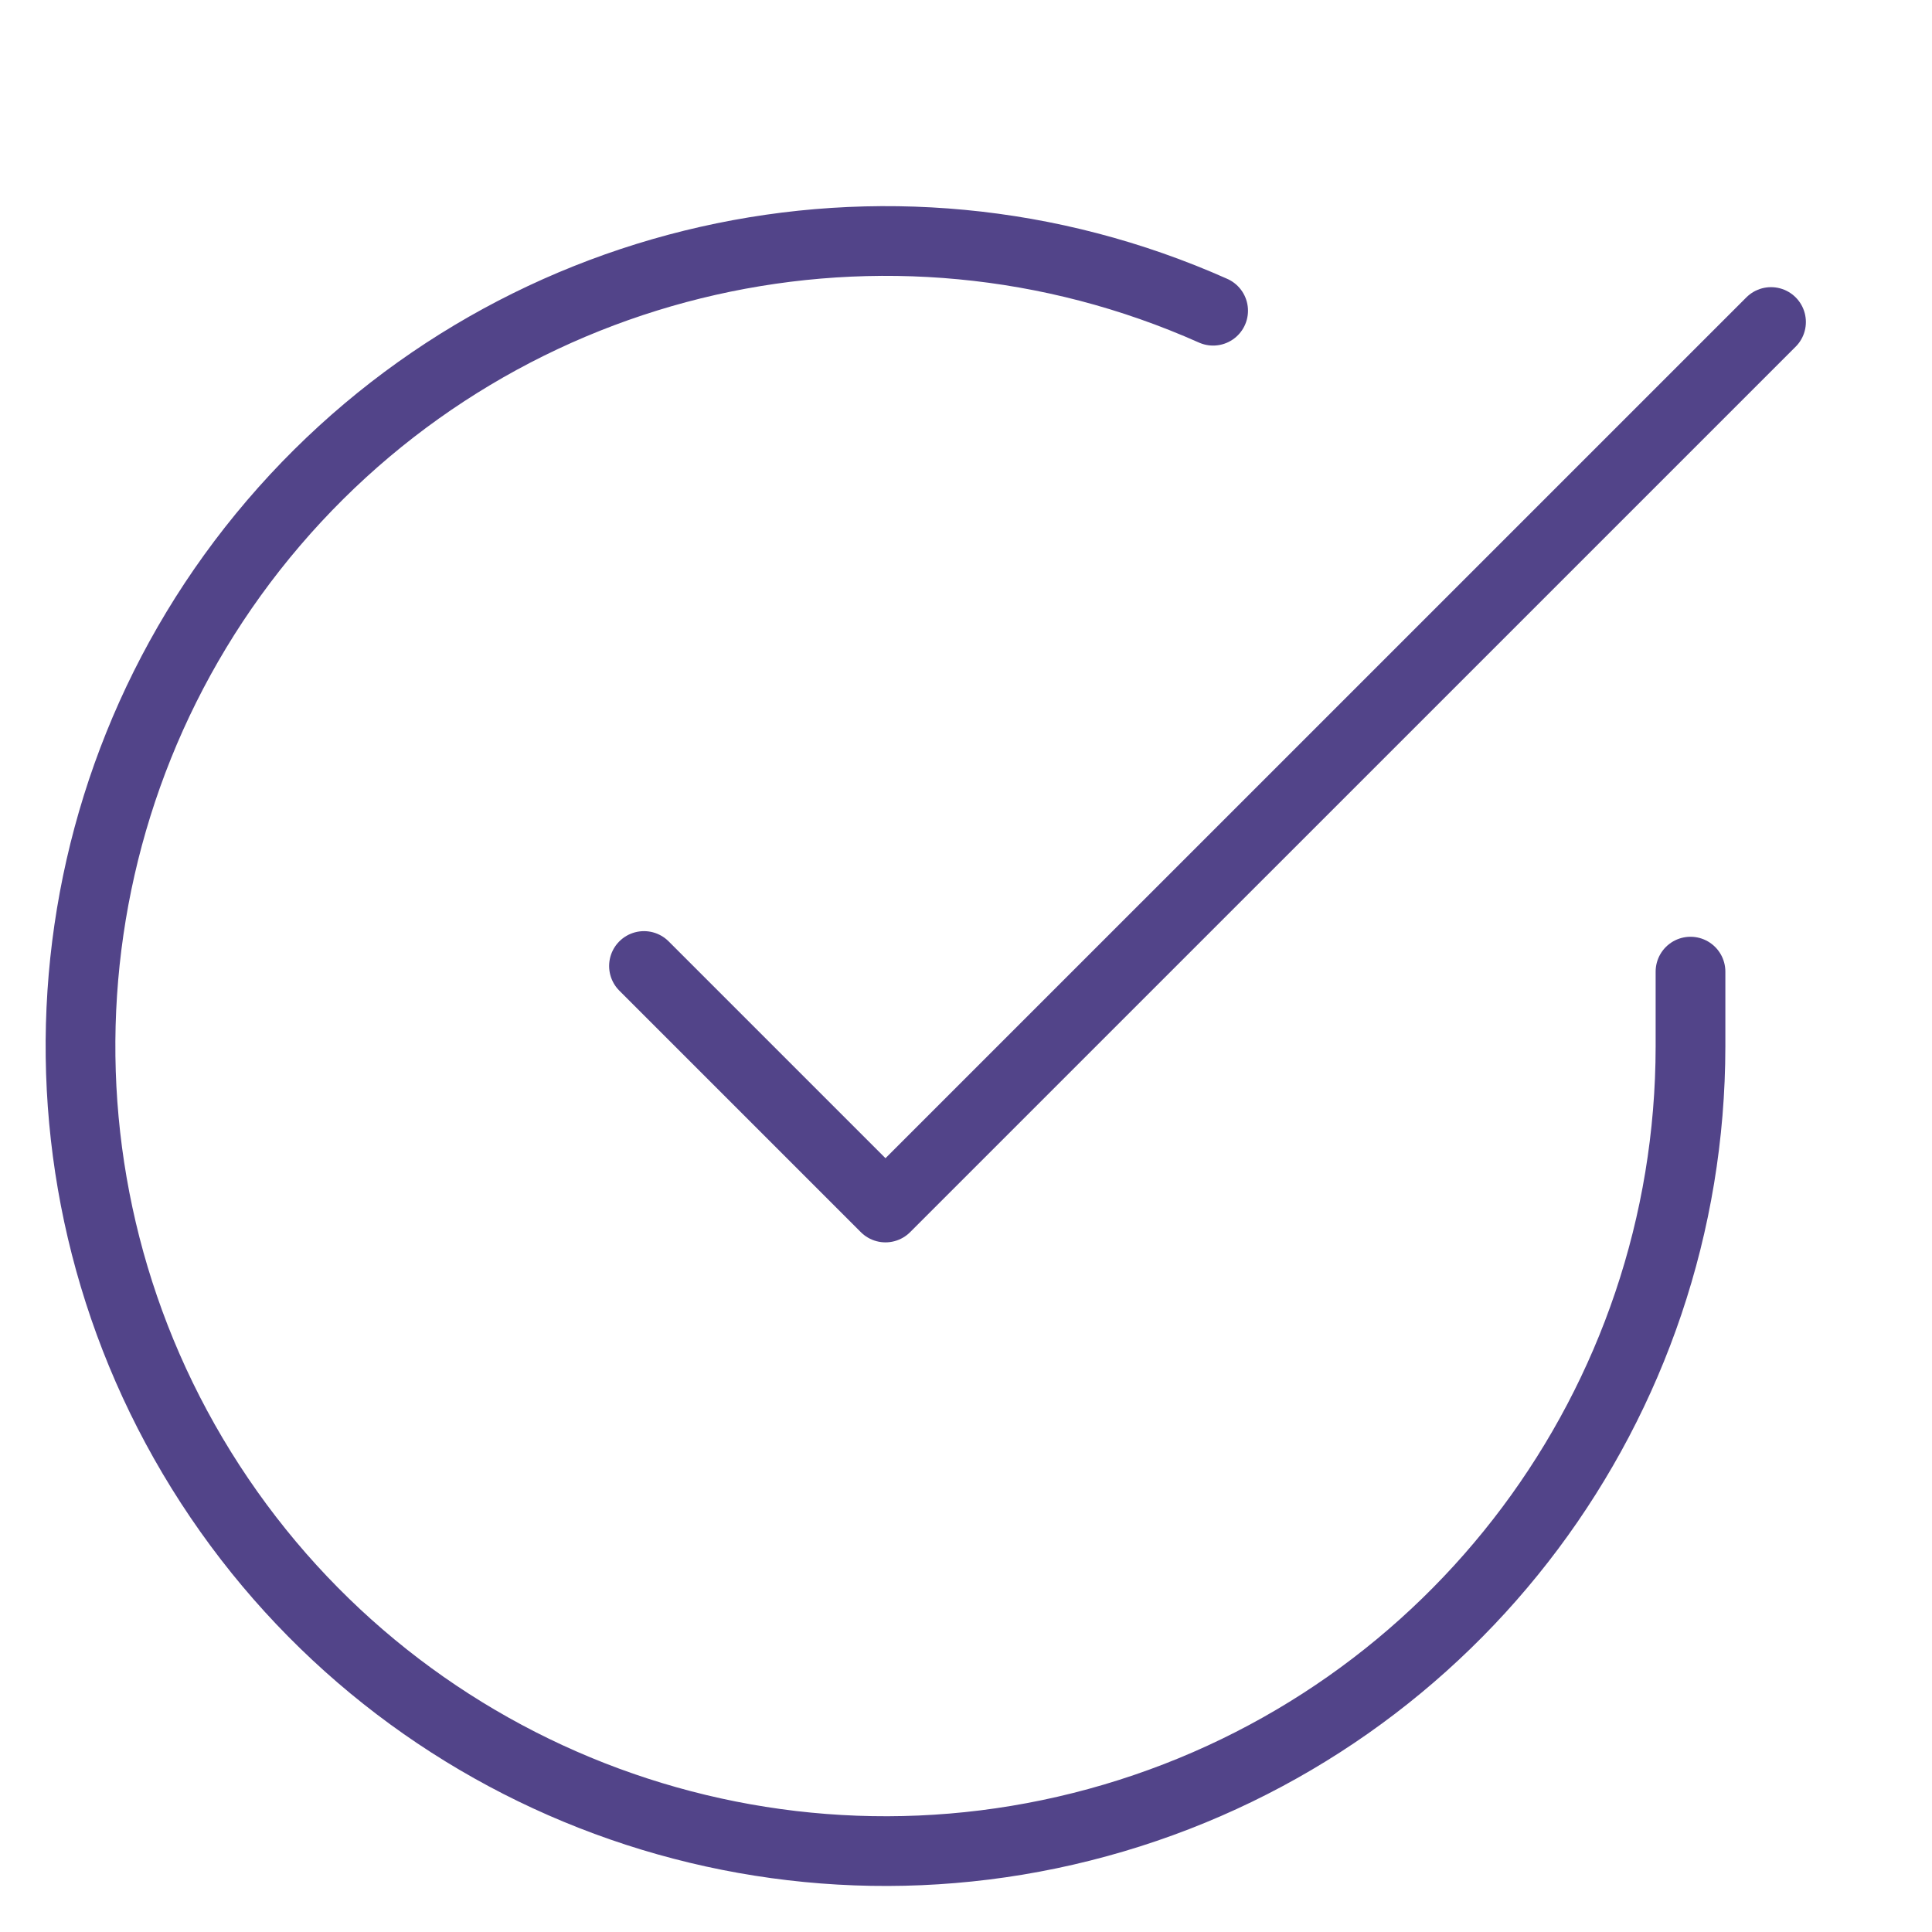 <svg width="34" height="34" viewBox="0 0 34 34" fill="none" xmlns="http://www.w3.org/2000/svg">
<path d="M29.75 17.099V18.417C29.746 24.691 25.617 30.215 19.6 31.994C13.584 33.773 7.114 31.382 3.699 26.119C0.284 20.856 0.738 13.973 4.814 9.204C8.891 4.435 15.618 2.915 21.349 5.468" stroke="#524489" stroke-width="1.227" stroke-linecap="round" stroke-linejoin="round"/>
<path d="M31.167 5.667L15.583 21.25L11.333 17" stroke="#524489" stroke-width="1.227" stroke-linecap="round" stroke-linejoin="round"/>
</svg>
